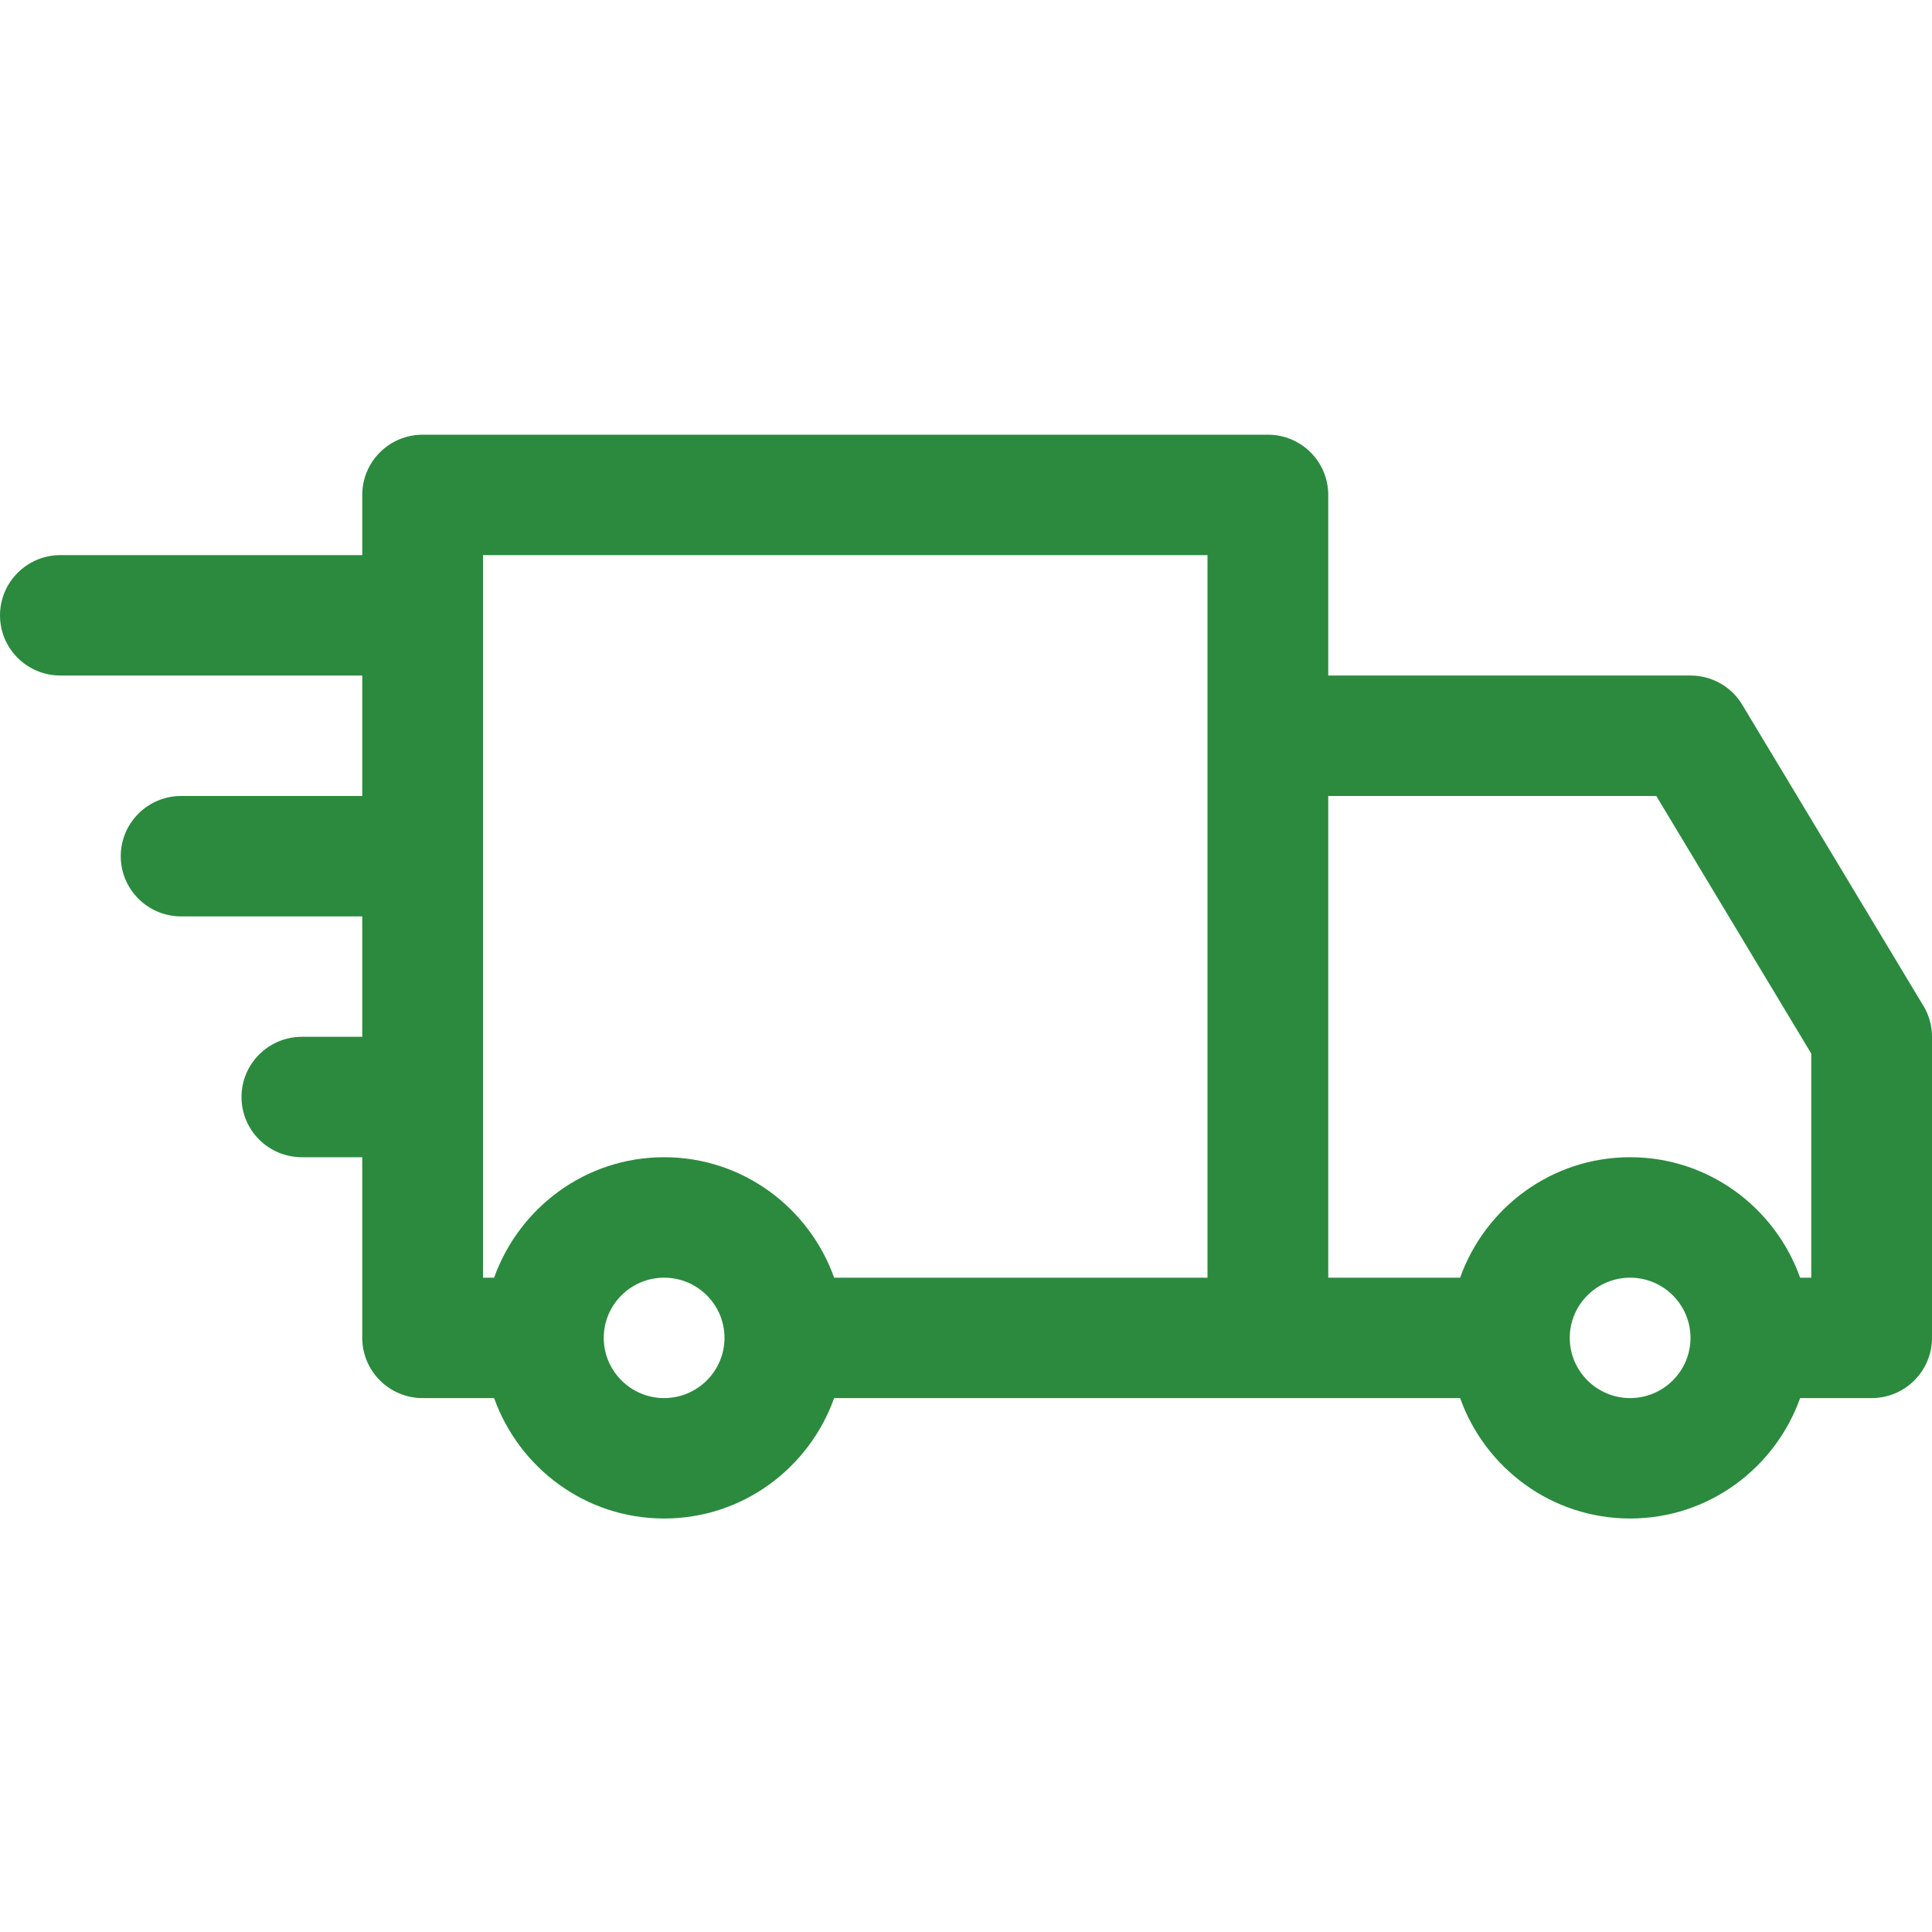 <?xml version="1.0" encoding="UTF-8" standalone="no"?>
<svg width="40px" height="40px" viewBox="0 0 40 40" version="1.1" xmlns="http://www.w3.org/2000/svg" xmlns:xlink="http://www.w3.org/1999/xlink">
    <!-- Generator: Sketch 47.1 (45422) - http://www.bohemiancoding.com/sketch -->
    <title>icon/delivery/TK</title>
    <desc>Created with Sketch.</desc>
    <defs></defs>
    <g id="Symbols" stroke="none" stroke-width="1" fill="none" fill-rule="evenodd">
        <g id="icon/delivery/TK" fill-rule="nonzero" fill="#2B8A3E">
            <g id="delivery-truck" transform="translate(0, 9)">
                <path d="M39.822,11.825 L36.072,5.592 C35.847,5.216 35.44,4.986 35,4.986 L27.5,4.986 L27.5,1.247 C27.5,0.558 26.94,0 26.25,0 L8.75,0 C8.06,0 7.5,0.558 7.5,1.247 L7.5,2.493 L1.25,2.493 C0.56,2.493 0,3.052 0,3.74 C0,4.428 0.56,4.986 1.25,4.986 L7.5,4.986 L7.5,7.48 L3.75,7.48 C3.06,7.48 2.5,8.038 2.5,8.726 C2.5,9.414 3.06,9.973 3.75,9.973 L7.5,9.973 L7.5,12.466 L6.25,12.466 C5.56,12.466 5,13.025 5,13.713 C5,14.401 5.56,14.959 6.25,14.959 L7.5,14.959 L7.5,18.699 C7.5,19.387 8.06,19.946 8.75,19.946 L10.23,19.946 C10.748,21.394 12.123,22.439 13.75,22.439 C15.377,22.439 16.753,21.394 17.27,19.946 L26.25,19.946 L30.23,19.946 C30.747,21.394 32.123,22.439 33.75,22.439 C35.377,22.439 36.752,21.394 37.27,19.946 L38.75,19.946 C39.44,19.946 40,19.387 40,18.699 L40,12.466 C40,12.239 39.94,12.017 39.822,11.825 Z M13.75,19.946 C13.062,19.946 12.5,19.387 12.5,18.699 C12.5,18.011 13.062,17.453 13.75,17.453 C14.438,17.453 15,18.011 15,18.699 C15,19.387 14.438,19.946 13.75,19.946 Z M25,17.453 L17.27,17.453 C16.753,16.004 15.377,14.959 13.75,14.959 C12.123,14.959 10.748,16.004 10.23,17.453 L10,17.453 L10,2.493 L25,2.493 L25,17.453 Z M33.75,19.946 C33.062,19.946 32.5,19.387 32.5,18.699 C32.5,18.011 33.062,17.453 33.75,17.453 C34.438,17.453 35,18.011 35,18.699 C35,19.387 34.438,19.946 33.75,19.946 Z M37.5,17.453 L37.27,17.453 C36.752,16.004 35.377,14.959 33.75,14.959 C32.123,14.959 30.747,16.004 30.23,17.453 L27.5,17.453 L27.5,7.48 L34.292,7.48 L37.5,12.813 L37.5,17.453 Z" id="Shape"></path>
            </g>
        </g>
    </g>
</svg>